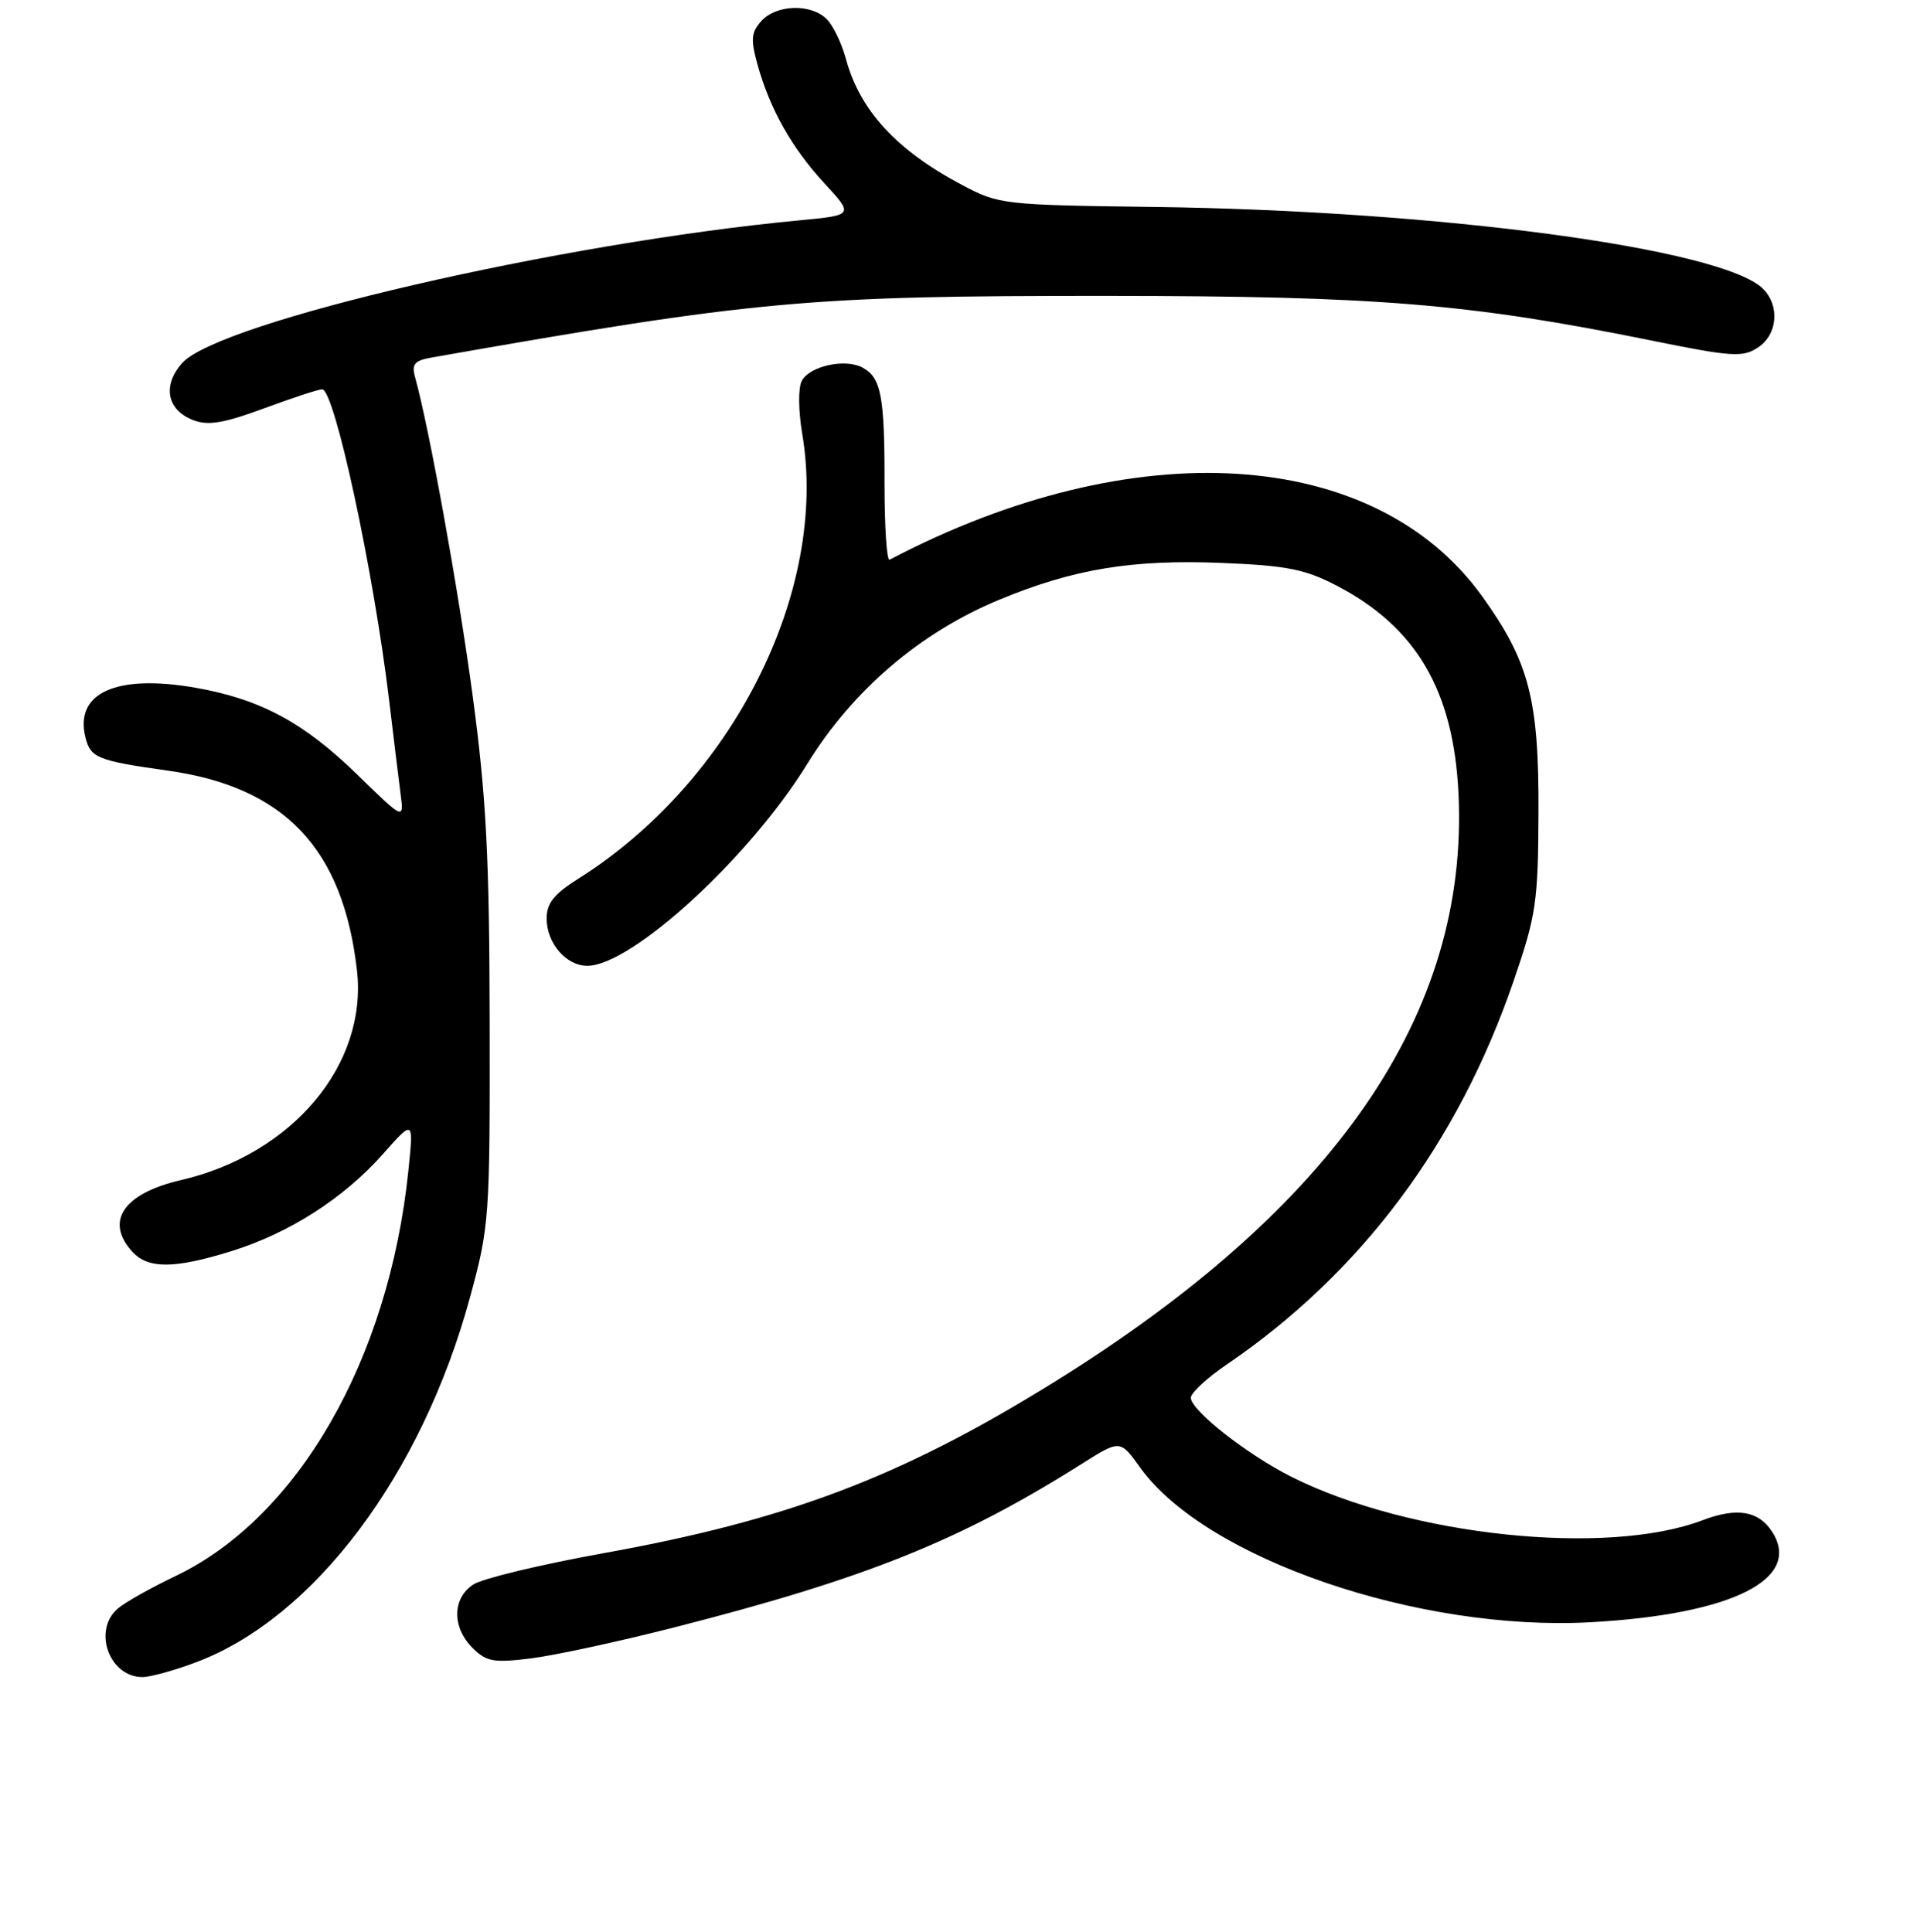 <?xml version="1.0" encoding="UTF-8" standalone="no"?>
<!DOCTYPE svg PUBLIC "-//W3C//DTD SVG 1.1//EN" "http://www.w3.org/Graphics/SVG/1.1/DTD/svg11.dtd" >
<svg xmlns="http://www.w3.org/2000/svg" xmlns:xlink="http://www.w3.org/1999/xlink" version="1.1" viewBox="0 0 256 258">
 <g >
 <path fill="currentColor"
d=" M 26.21 222.01 C 41.96 216.09 56.32 196.95 62.76 173.30 C 65.35 163.79 65.43 162.71 65.39 136.50 C 65.35 114.43 64.94 106.49 63.13 93.00 C 61.22 78.74 57.31 57.15 55.43 50.38 C 54.94 48.63 55.34 48.16 57.67 47.75 C 101.03 40.12 107.88 39.50 148.00 39.52 C 183.94 39.54 196.21 40.55 220.57 45.49 C 231.26 47.66 232.72 47.76 234.74 46.43 C 237.38 44.71 237.72 40.86 235.44 38.58 C 230.07 33.21 192.26 28.13 154.00 27.64 C 133.99 27.38 133.38 27.31 128.50 24.72 C 119.70 20.06 114.82 14.75 112.95 7.82 C 112.40 5.77 111.25 3.39 110.40 2.55 C 108.31 0.46 103.68 0.59 101.68 2.80 C 100.32 4.30 100.23 5.26 101.14 8.55 C 102.78 14.51 105.71 19.73 110.08 24.47 C 114.02 28.74 114.02 28.74 106.76 29.43 C 74.79 32.45 29.26 42.98 24.33 48.49 C 21.65 51.50 22.29 54.78 25.82 56.12 C 27.80 56.88 29.91 56.52 35.24 54.55 C 39.02 53.15 42.52 52.00 43.02 52.00 C 44.67 52.00 49.89 76.25 51.96 93.50 C 52.55 98.45 53.24 104.08 53.49 106.02 C 53.95 109.54 53.95 109.54 47.72 103.47 C 40.56 96.49 34.79 93.39 26.12 91.86 C 15.52 90.00 9.91 92.54 11.42 98.53 C 12.10 101.23 13.05 101.61 22.41 102.93 C 38.02 105.11 45.82 113.36 47.67 129.61 C 49.10 142.19 39.06 154.16 24.16 157.62 C 16.49 159.40 13.97 163.10 17.65 167.17 C 19.76 169.50 23.27 169.48 30.91 167.11 C 38.64 164.70 45.90 160.05 51.14 154.14 C 55.25 149.50 55.25 149.50 54.52 156.50 C 51.89 181.66 39.78 202.70 23.43 210.51 C 20.17 212.07 16.71 214.01 15.75 214.83 C 12.33 217.73 14.57 224.00 19.03 224.00 C 20.07 224.00 23.30 223.11 26.21 222.01 Z  M 89.91 217.40 C 115.66 210.83 128.21 205.79 144.54 195.47 C 149.59 192.29 149.59 192.29 152.28 196.04 C 161.02 208.20 189.51 217.96 212.50 216.67 C 231.34 215.62 240.77 210.88 236.62 204.54 C 234.81 201.78 231.93 201.32 227.37 203.05 C 214.56 207.92 188.23 205.15 172.50 197.27 C 166.55 194.29 158.99 188.35 159.03 186.68 C 159.04 186.03 161.18 184.05 163.78 182.28 C 181.75 170.04 194.69 152.74 202.14 131.00 C 205.15 122.24 205.40 120.49 205.45 108.50 C 205.51 93.42 204.21 88.41 197.97 79.70 C 183.61 59.65 151.39 57.64 118.80 74.76 C 118.42 74.97 118.12 70.38 118.12 64.58 C 118.14 52.90 117.67 50.43 115.17 49.09 C 112.85 47.85 108.13 48.89 107.07 50.87 C 106.58 51.80 106.61 54.87 107.14 58.00 C 110.66 78.92 97.83 104.39 77.25 117.35 C 73.99 119.40 73.00 120.64 73.00 122.68 C 73.00 125.96 75.60 129.00 78.42 129.00 C 84.34 129.00 100.11 114.53 107.79 102.05 C 113.86 92.19 122.87 84.48 133.47 80.09 C 143.37 75.99 151.18 74.70 163.18 75.19 C 171.84 75.54 174.30 76.03 178.50 78.22 C 189.14 83.76 194.11 92.25 194.77 106.00 C 196.17 135.38 178.32 161.32 140.64 184.68 C 120.27 197.31 105.17 203.03 80.50 207.47 C 72.25 208.96 64.49 210.82 63.25 211.61 C 60.39 213.43 60.33 217.33 63.10 220.10 C 64.94 221.94 65.91 222.12 70.85 221.51 C 73.96 221.13 82.53 219.28 89.91 217.40 Z "/>
</g>
</svg>